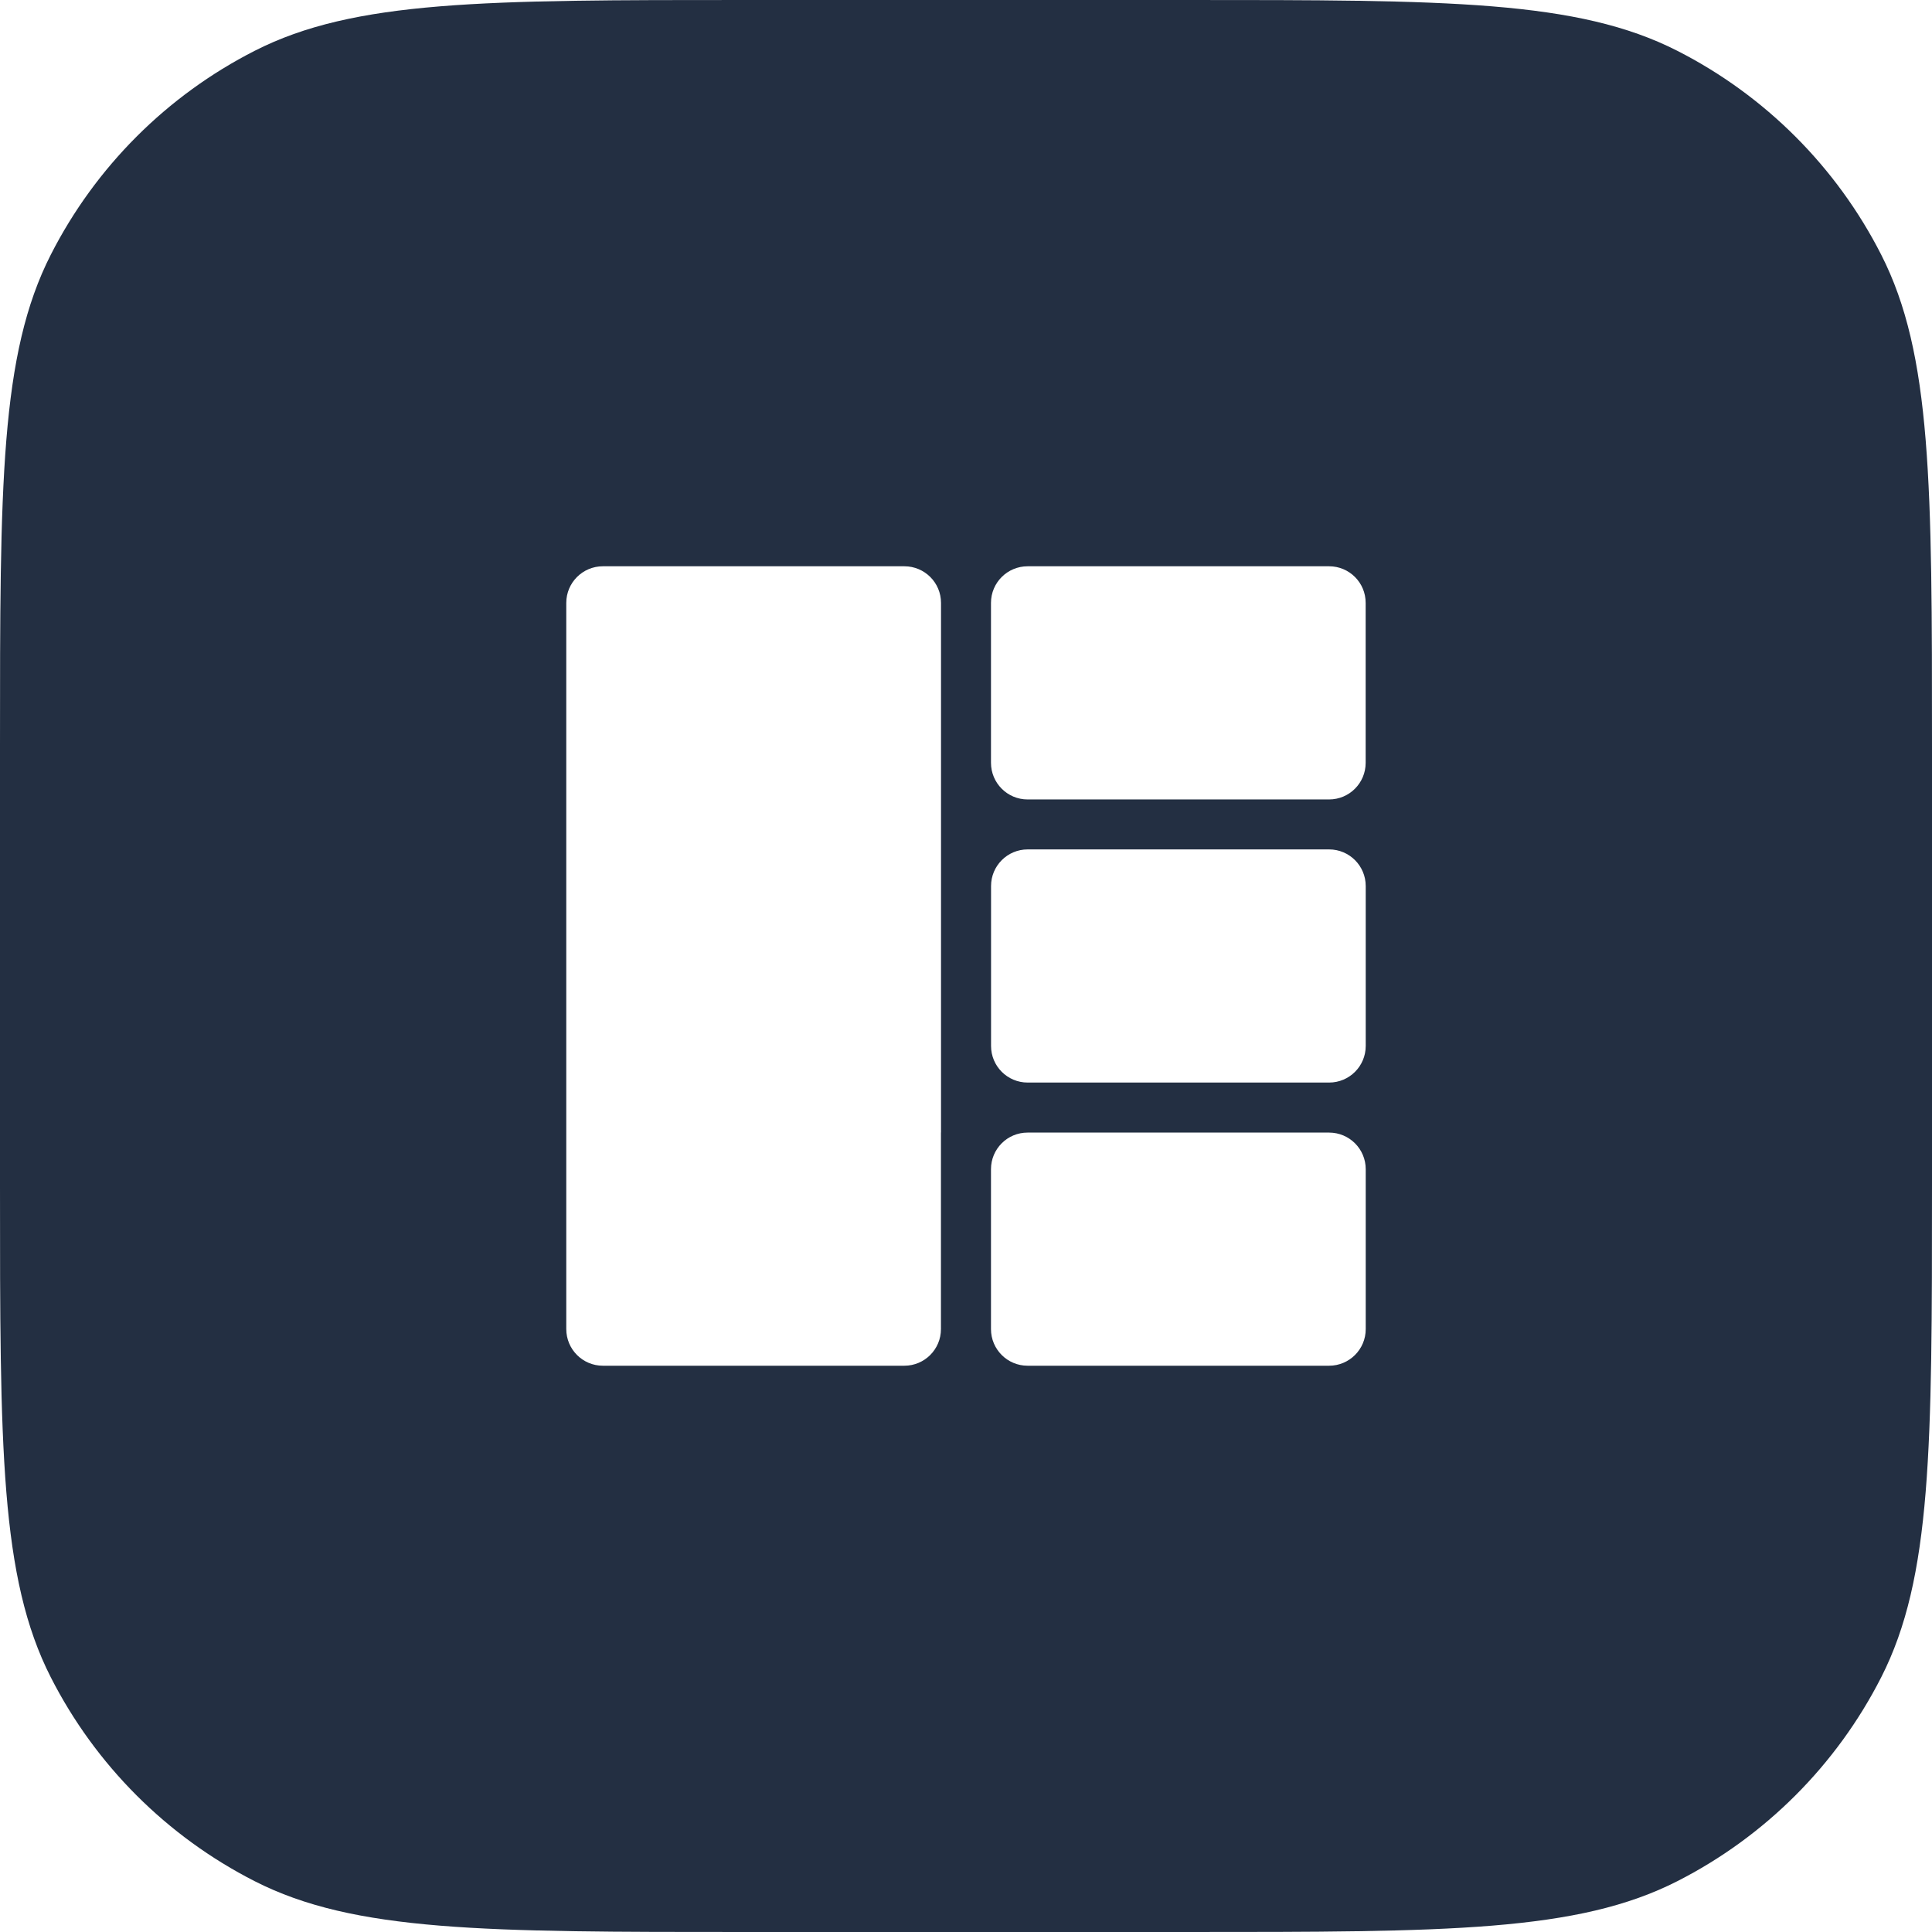 <svg width="58" height="58" viewBox="0 0 58 58" fill="none" xmlns="http://www.w3.org/2000/svg">
<g filter="url(#filter0_b_6822_45984)">
<path fill-rule="evenodd" clip-rule="evenodd" d="M1.526 7.644C0 10.639 0 14.559 0 22.4V35.6C0 43.441 0 47.361 1.526 50.356C2.868 52.99 5.01 55.132 7.644 56.474C10.639 58 14.559 58 22.4 58H35.6C43.441 58 47.361 58 50.356 56.474C52.99 55.132 55.132 52.99 56.474 50.356C58 47.361 58 43.441 58 35.6V22.4C58 14.559 58 10.639 56.474 7.644C55.132 5.01 52.99 2.868 50.356 1.526C47.361 0 43.441 0 35.6 0H22.4C14.559 0 10.639 0 7.644 1.526C5.01 2.868 2.868 5.01 1.526 7.644ZM28.25 33.999V18.099C28.25 17.492 27.758 17 27.15 17H18.099C17.492 17 17 17.492 17 18.099V39.899C17 40.508 17.492 41 18.099 41H27.149C27.756 41 28.248 40.508 28.248 39.9V33.999H28.25ZM39.899 24H30.849C30.242 24 29.75 23.507 29.75 22.899V18.099C29.75 17.492 30.242 17 30.851 17H39.9C40.508 17 41 17.492 40.998 18.101V22.901C40.998 23.509 40.506 24 39.899 24ZM41 26.6V31.4C41 32.008 40.508 32.499 39.901 32.499H30.851C30.244 32.499 29.752 32.008 29.752 31.4V26.6C29.752 25.992 30.244 25.5 30.851 25.5H39.901C40.508 25.5 41 25.992 41 26.6ZM29.75 39.901V35.1C29.75 34.493 30.242 33.999 30.851 34.001H39.9C40.508 34.001 41 34.493 41 35.1V39.901C41 40.508 40.508 41 39.899 41H30.849C30.242 41 29.75 40.508 29.75 39.901Z" fill="#232F42"/>
</g>
<defs>
<filter id="filter0_b_6822_45984" x="-16" y="-16" width="90" height="90" filterUnits="userSpaceOnUse" color-interpolation-filters="sRGB">
<feFlood flood-opacity="0" result="BackgroundImageFix"/>
<feGaussianBlur in="BackgroundImage" stdDeviation="8"/>
<feComposite in2="SourceAlpha" operator="in" result="effect1_backgroundBlur_6822_45984"/>
<feBlend mode="normal" in="SourceGraphic" in2="effect1_backgroundBlur_6822_45984" result="shape"/>
</filter>
</defs>
</svg>
